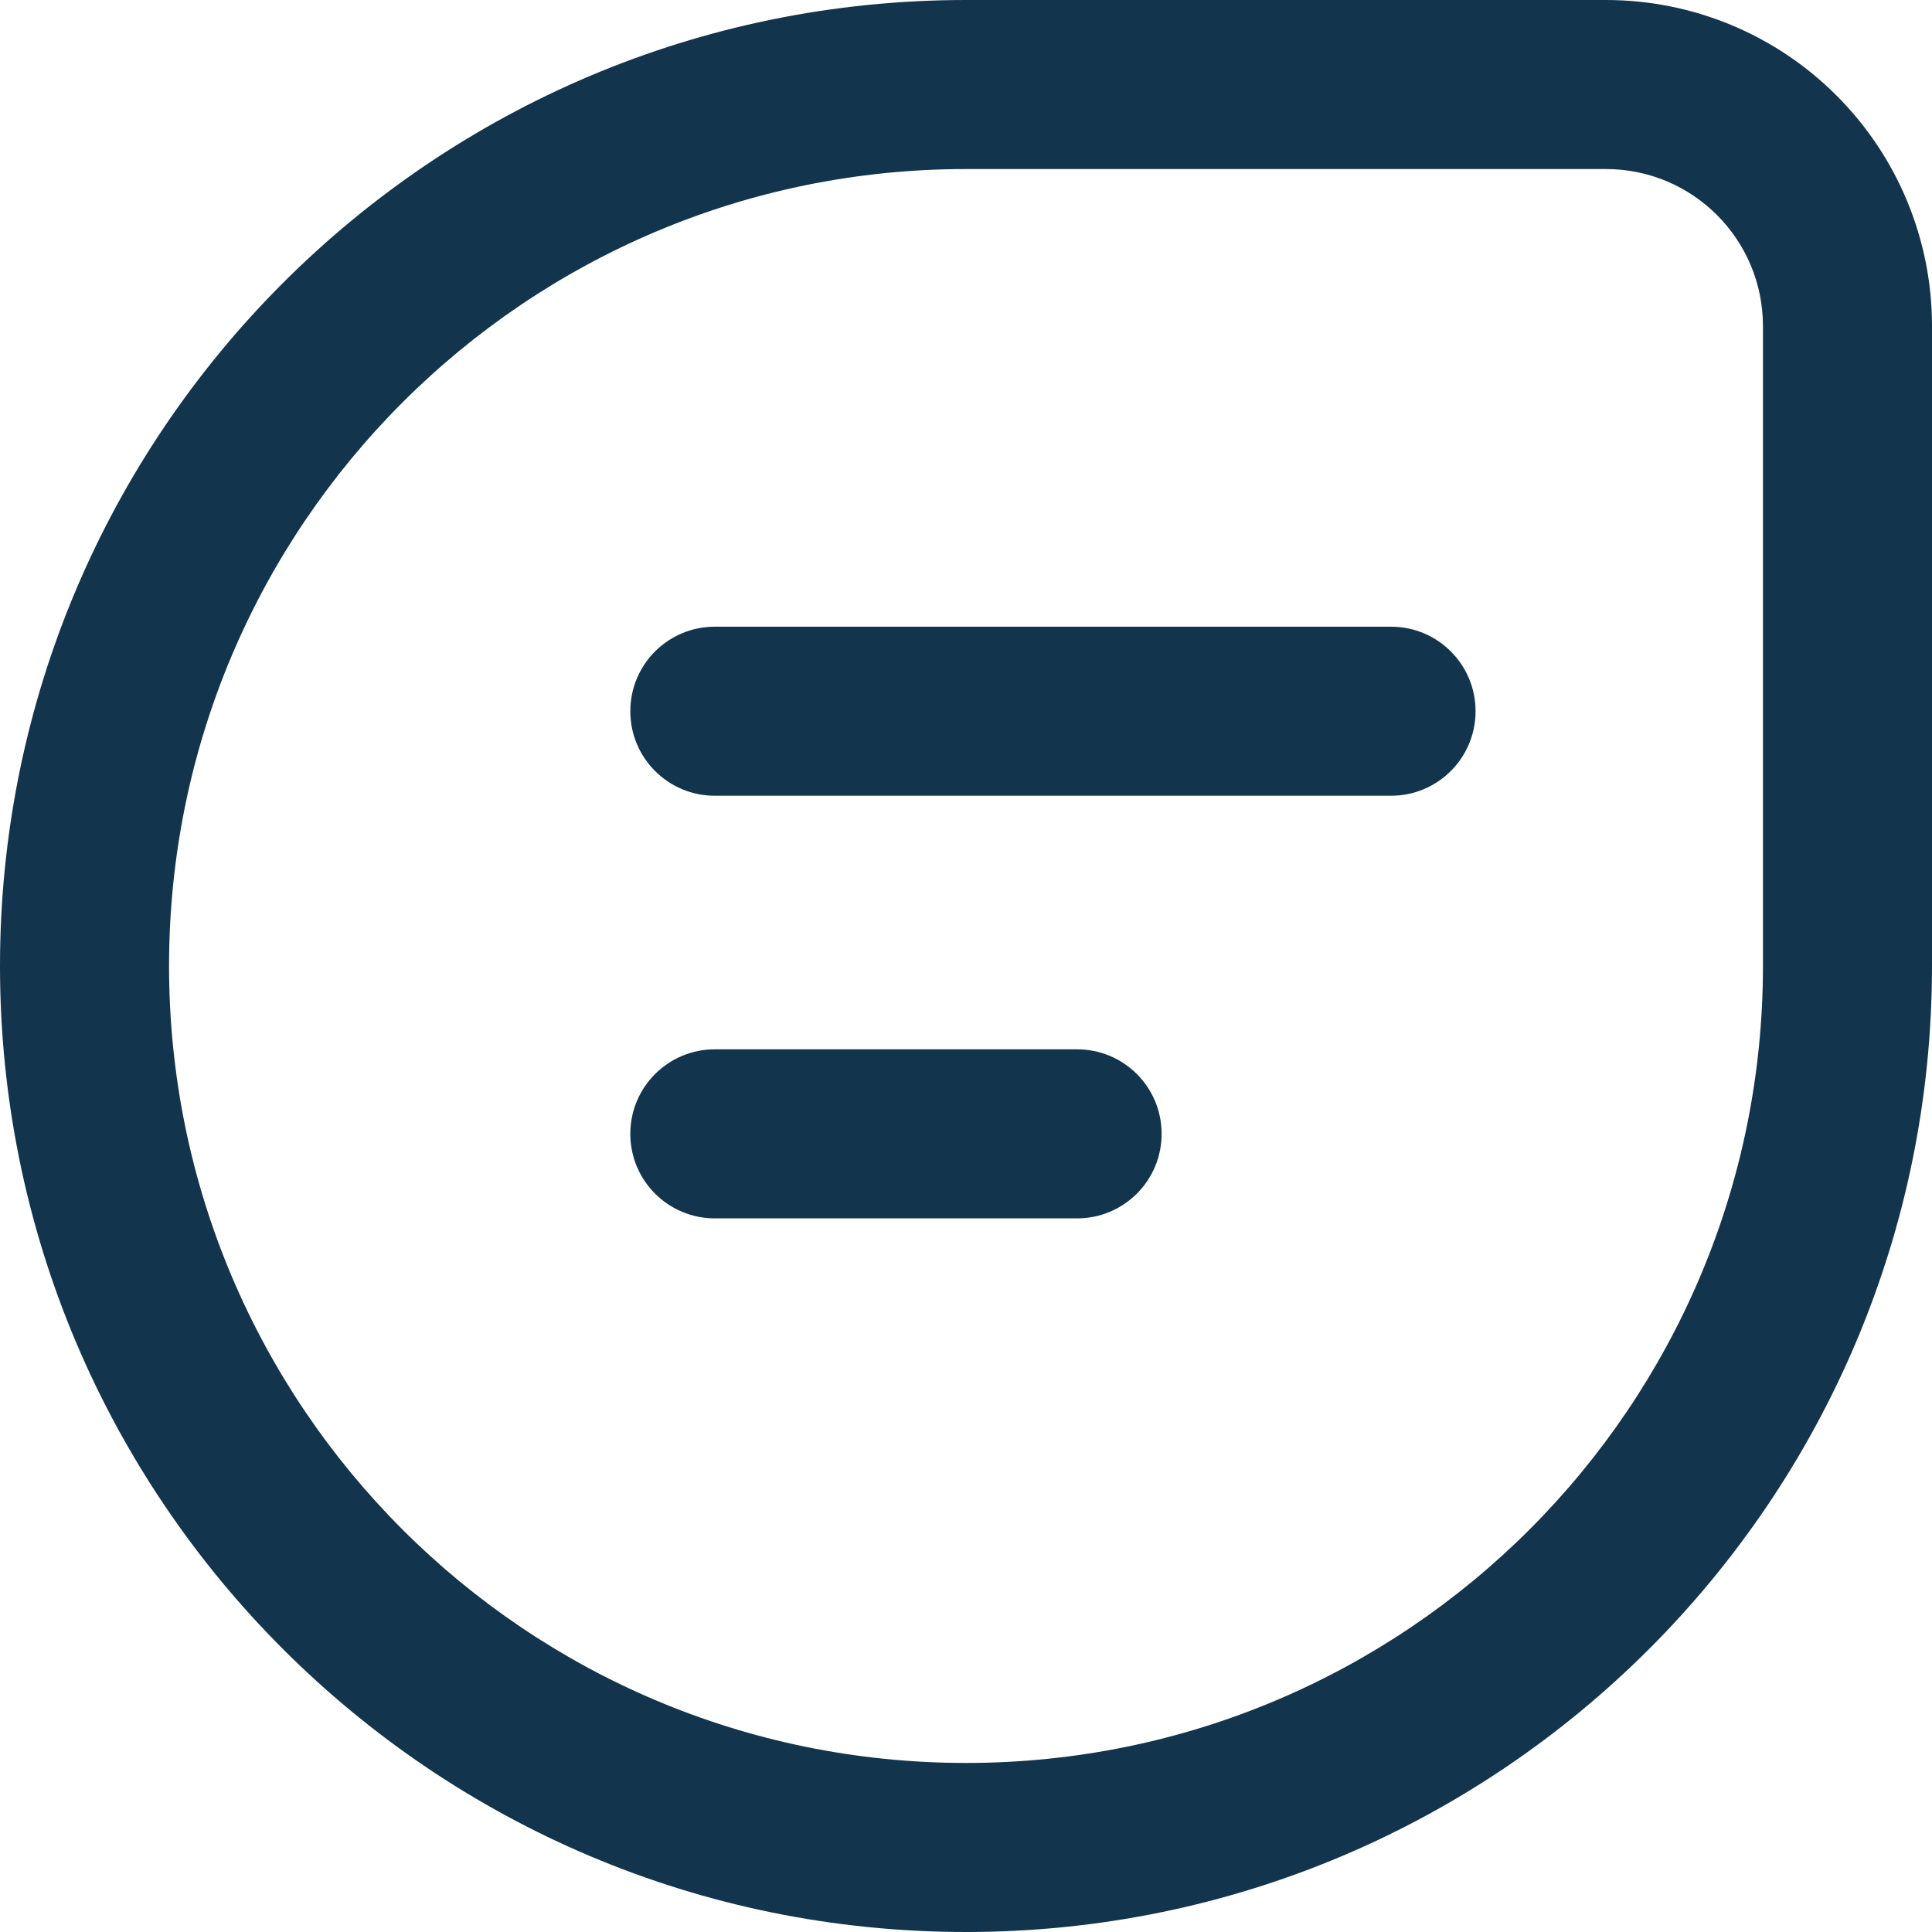 <?xml version="1.0" encoding="UTF-8"?>
<svg width="16px" height="16px" viewBox="0 0 16 16" version="1.1" xmlns="http://www.w3.org/2000/svg" xmlns:xlink="http://www.w3.org/1999/xlink">
    <!-- Generator: Sketch 52.6 (67491) - http://www.bohemiancoding.com/sketch -->
    <title>icon/freshchat</title>
    <desc>Created with Sketch.</desc>
    <g id="Icons-✅" stroke="none" stroke-width="1" fill="none" fill-rule="evenodd">
        <g id="Icons" transform="translate(-162, -1992)" fill="#12344D">
            <g id="icon/freshchat" transform="translate(162, 1992)">
                <g id="freshchat">
                    <path d="M11.52,6.59 L5.92,6.59 C5.533,6.59 5.22,6.277 5.22,5.89 C5.22,5.503 5.533,5.19 5.92,5.19 L11.52,5.19 C11.907,5.19 12.22,5.503 12.22,5.89 C12.22,6.277 11.907,6.59 11.52,6.59 Z M8.92,10.09 L5.92,10.09 C5.533,10.09 5.22,9.777 5.22,9.39 C5.22,9.003 5.533,8.69 5.92,8.69 L8.92,8.69 C9.307,8.69 9.62,9.003 9.62,9.39 C9.62,9.777 9.307,10.09 8.92,10.09 Z M8,16 C3.582,16 5.41083001e-16,12.418 0,8 C-5.41083001e-16,3.582 3.582,8.11624501e-16 8,0 L13.3,0 C14.016,-5.92163289e-16 14.703,0.284 15.209,0.791 C15.716,1.297 16,1.984 16,2.7 L16,8 C16,12.418 12.418,16 8,16 Z M8,1.4 C4.355,1.4 1.4,4.355 1.4,8 C1.4,11.645 4.355,14.6 8,14.6 C11.645,14.6 14.6,11.645 14.6,8 L14.6,2.7 C14.6,1.982 14.018,1.4 13.3,1.4 L8,1.4 Z" id="Combined-Shape"></path>
                </g>
            </g>
        </g>
    </g>
</svg>
